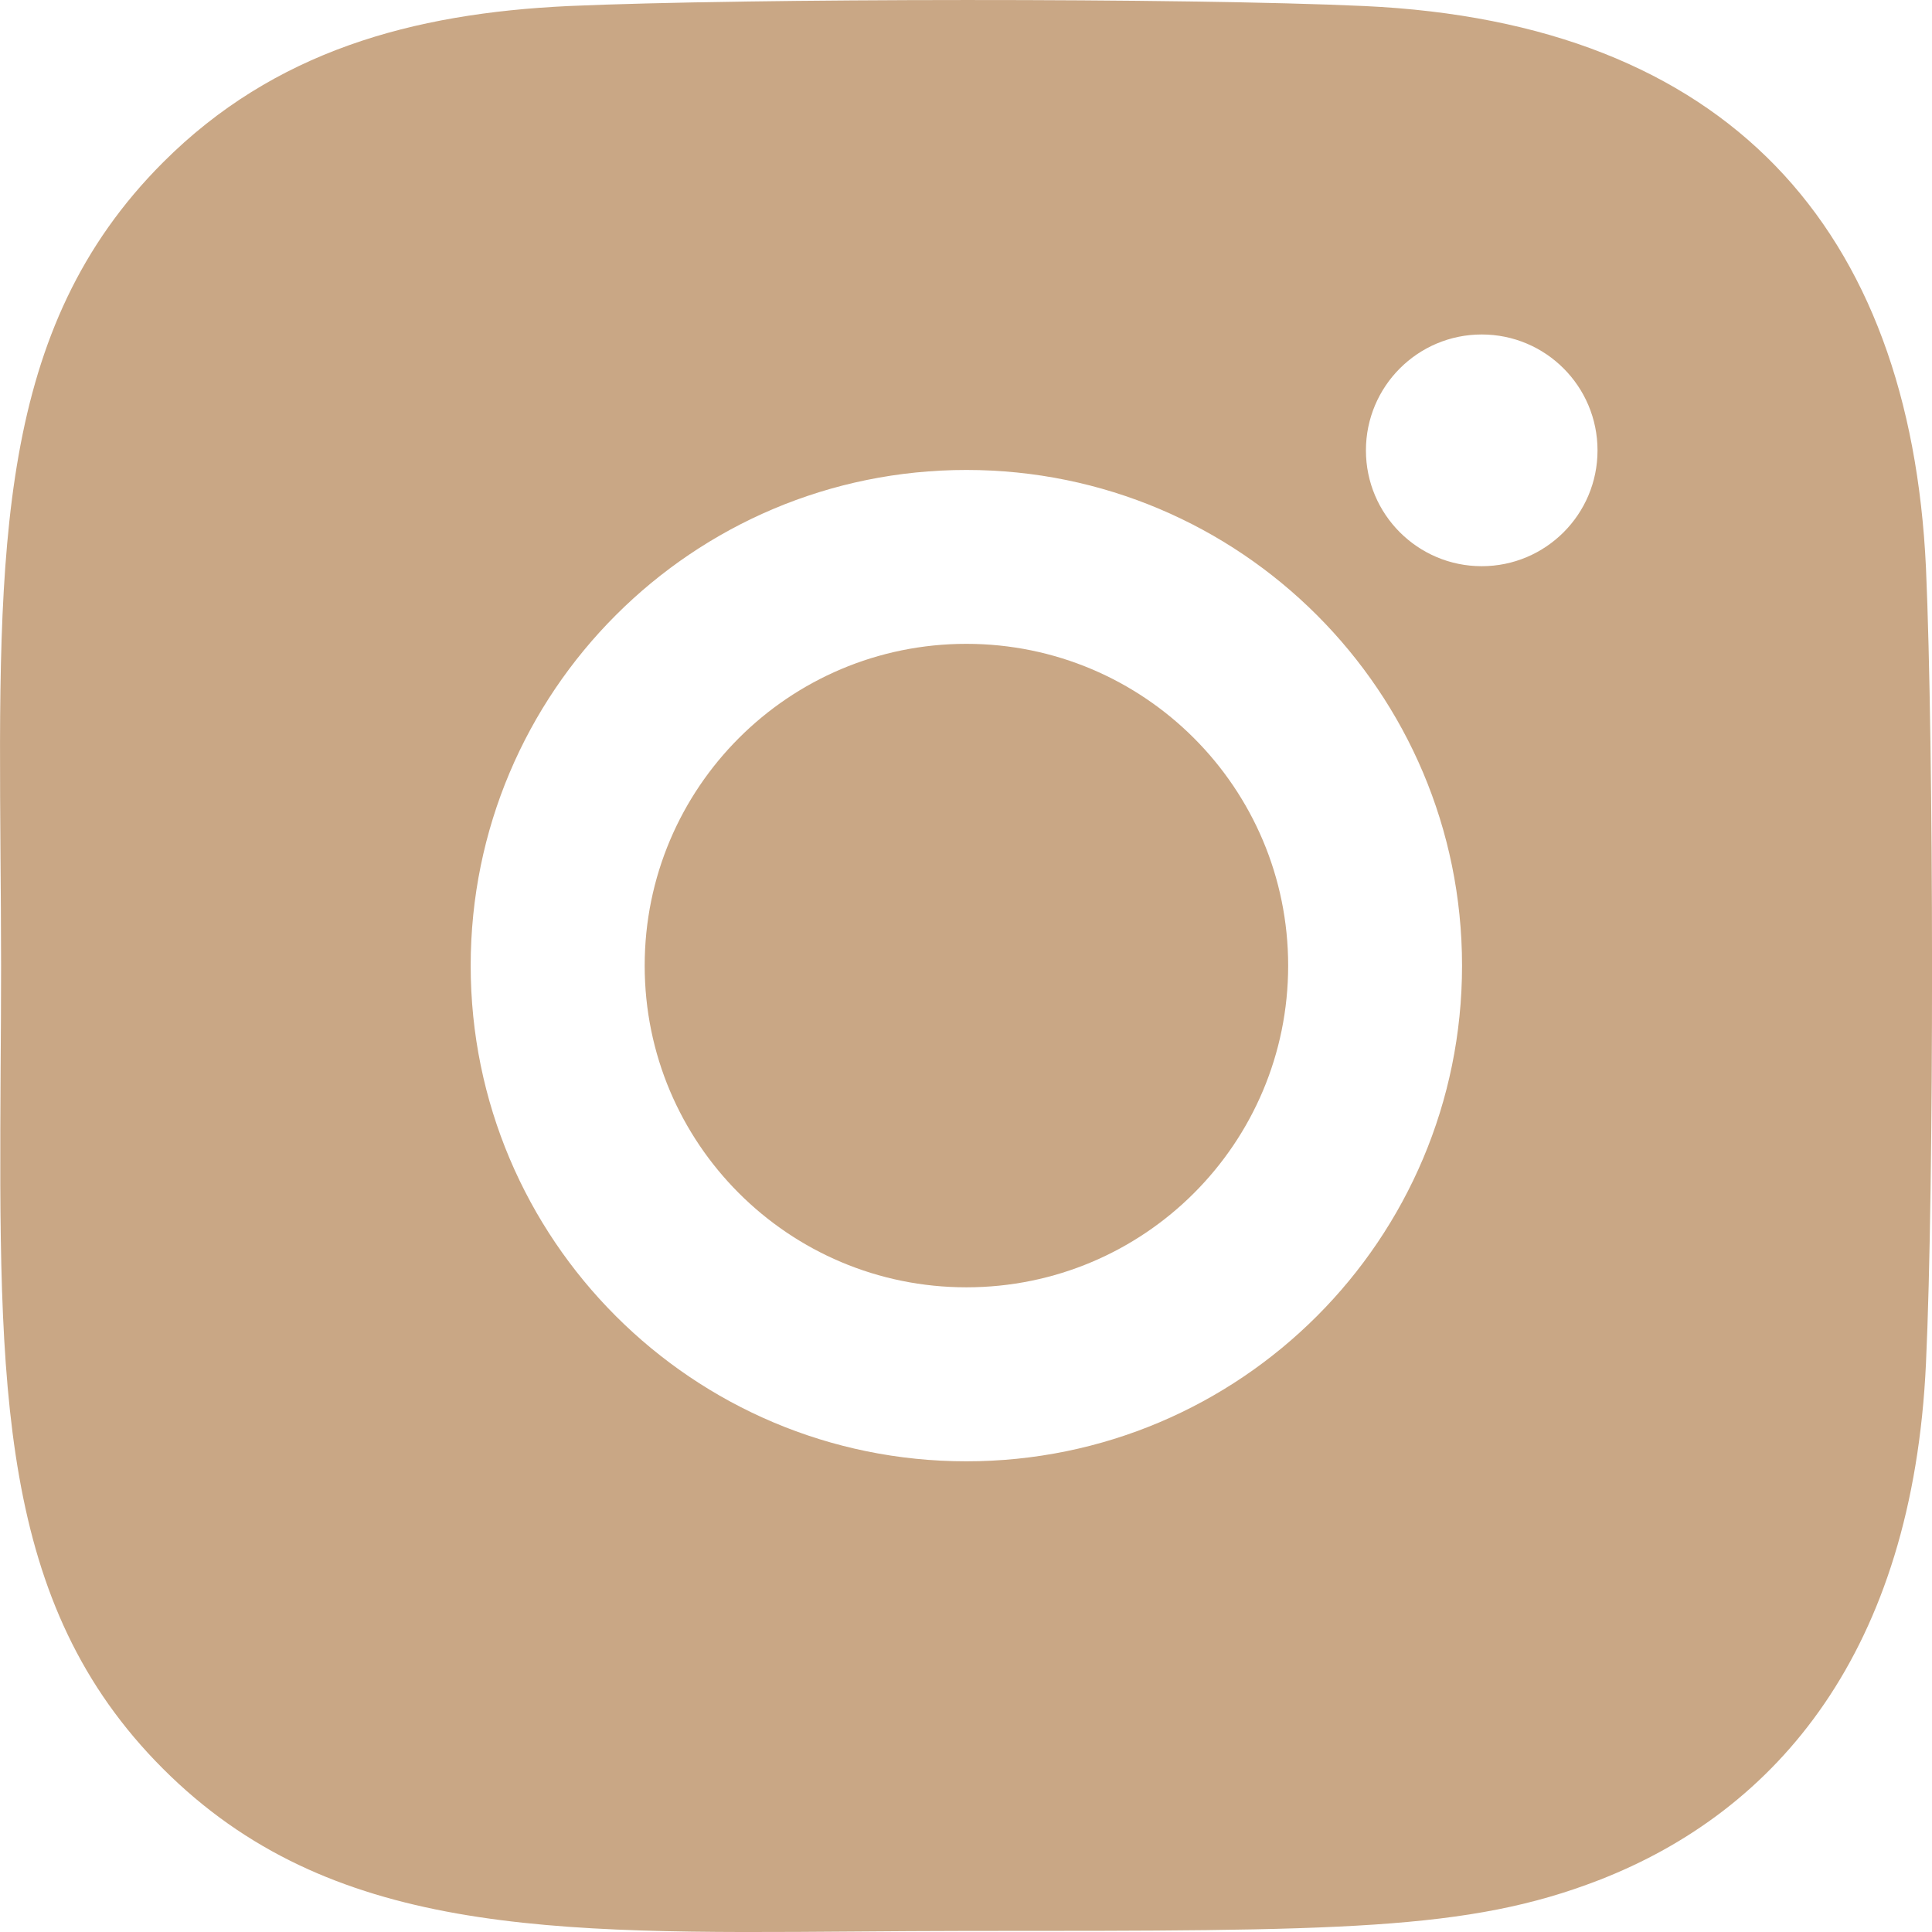 <svg width="16" height="16" viewBox="0 0 16 16" fill="none" xmlns="http://www.w3.org/2000/svg">
<g clip-path="url(#clip0_6_2747)">
<path fill-rule="evenodd" clip-rule="evenodd" d="M11.299 0.05C9.827 -0.018 6.181 -0.015 4.708 0.05C3.413 0.111 2.271 0.424 1.351 1.344C-0.026 2.721 -0.014 4.526 0.004 7.069C0.006 7.368 0.009 7.677 0.009 7.997C0.009 8.296 0.007 8.585 0.005 8.865C-0.009 11.493 -0.019 13.28 1.351 14.649C2.73 16.028 4.555 16.015 7.069 15.996C7.371 15.994 7.682 15.991 8.003 15.991H8.047C11.096 15.991 12.155 15.991 13.24 15.571C14.722 14.996 15.84 13.671 15.95 11.292C16.019 9.819 16.015 6.174 15.95 4.701C15.818 1.892 14.31 0.189 11.299 0.05ZM8.003 3.892C5.735 3.892 3.898 5.73 3.898 7.997C3.898 10.265 5.737 12.102 8.003 12.102C10.272 12.102 12.108 10.263 12.108 7.997C12.108 5.728 10.27 3.892 8.003 3.892ZM8.003 10.661C6.531 10.661 5.339 9.469 5.339 7.997C5.339 6.525 6.531 5.332 8.003 5.332C9.475 5.332 10.668 6.525 10.668 7.997C10.668 9.469 9.476 10.661 8.003 10.661ZM13.23 3.73C13.23 4.259 12.801 4.689 12.271 4.689C11.741 4.689 11.312 4.259 11.312 3.73C11.312 3.2 11.741 2.77 12.271 2.77C12.801 2.77 13.23 3.2 13.23 3.73Z" fill="#C9A785"/>
</g>
<defs>
<clipPath id="clip0_6_2747">
<rect width="16" height="16" fill="white" transform="translate(0)"/>
</clipPath>
</defs>
</svg>
